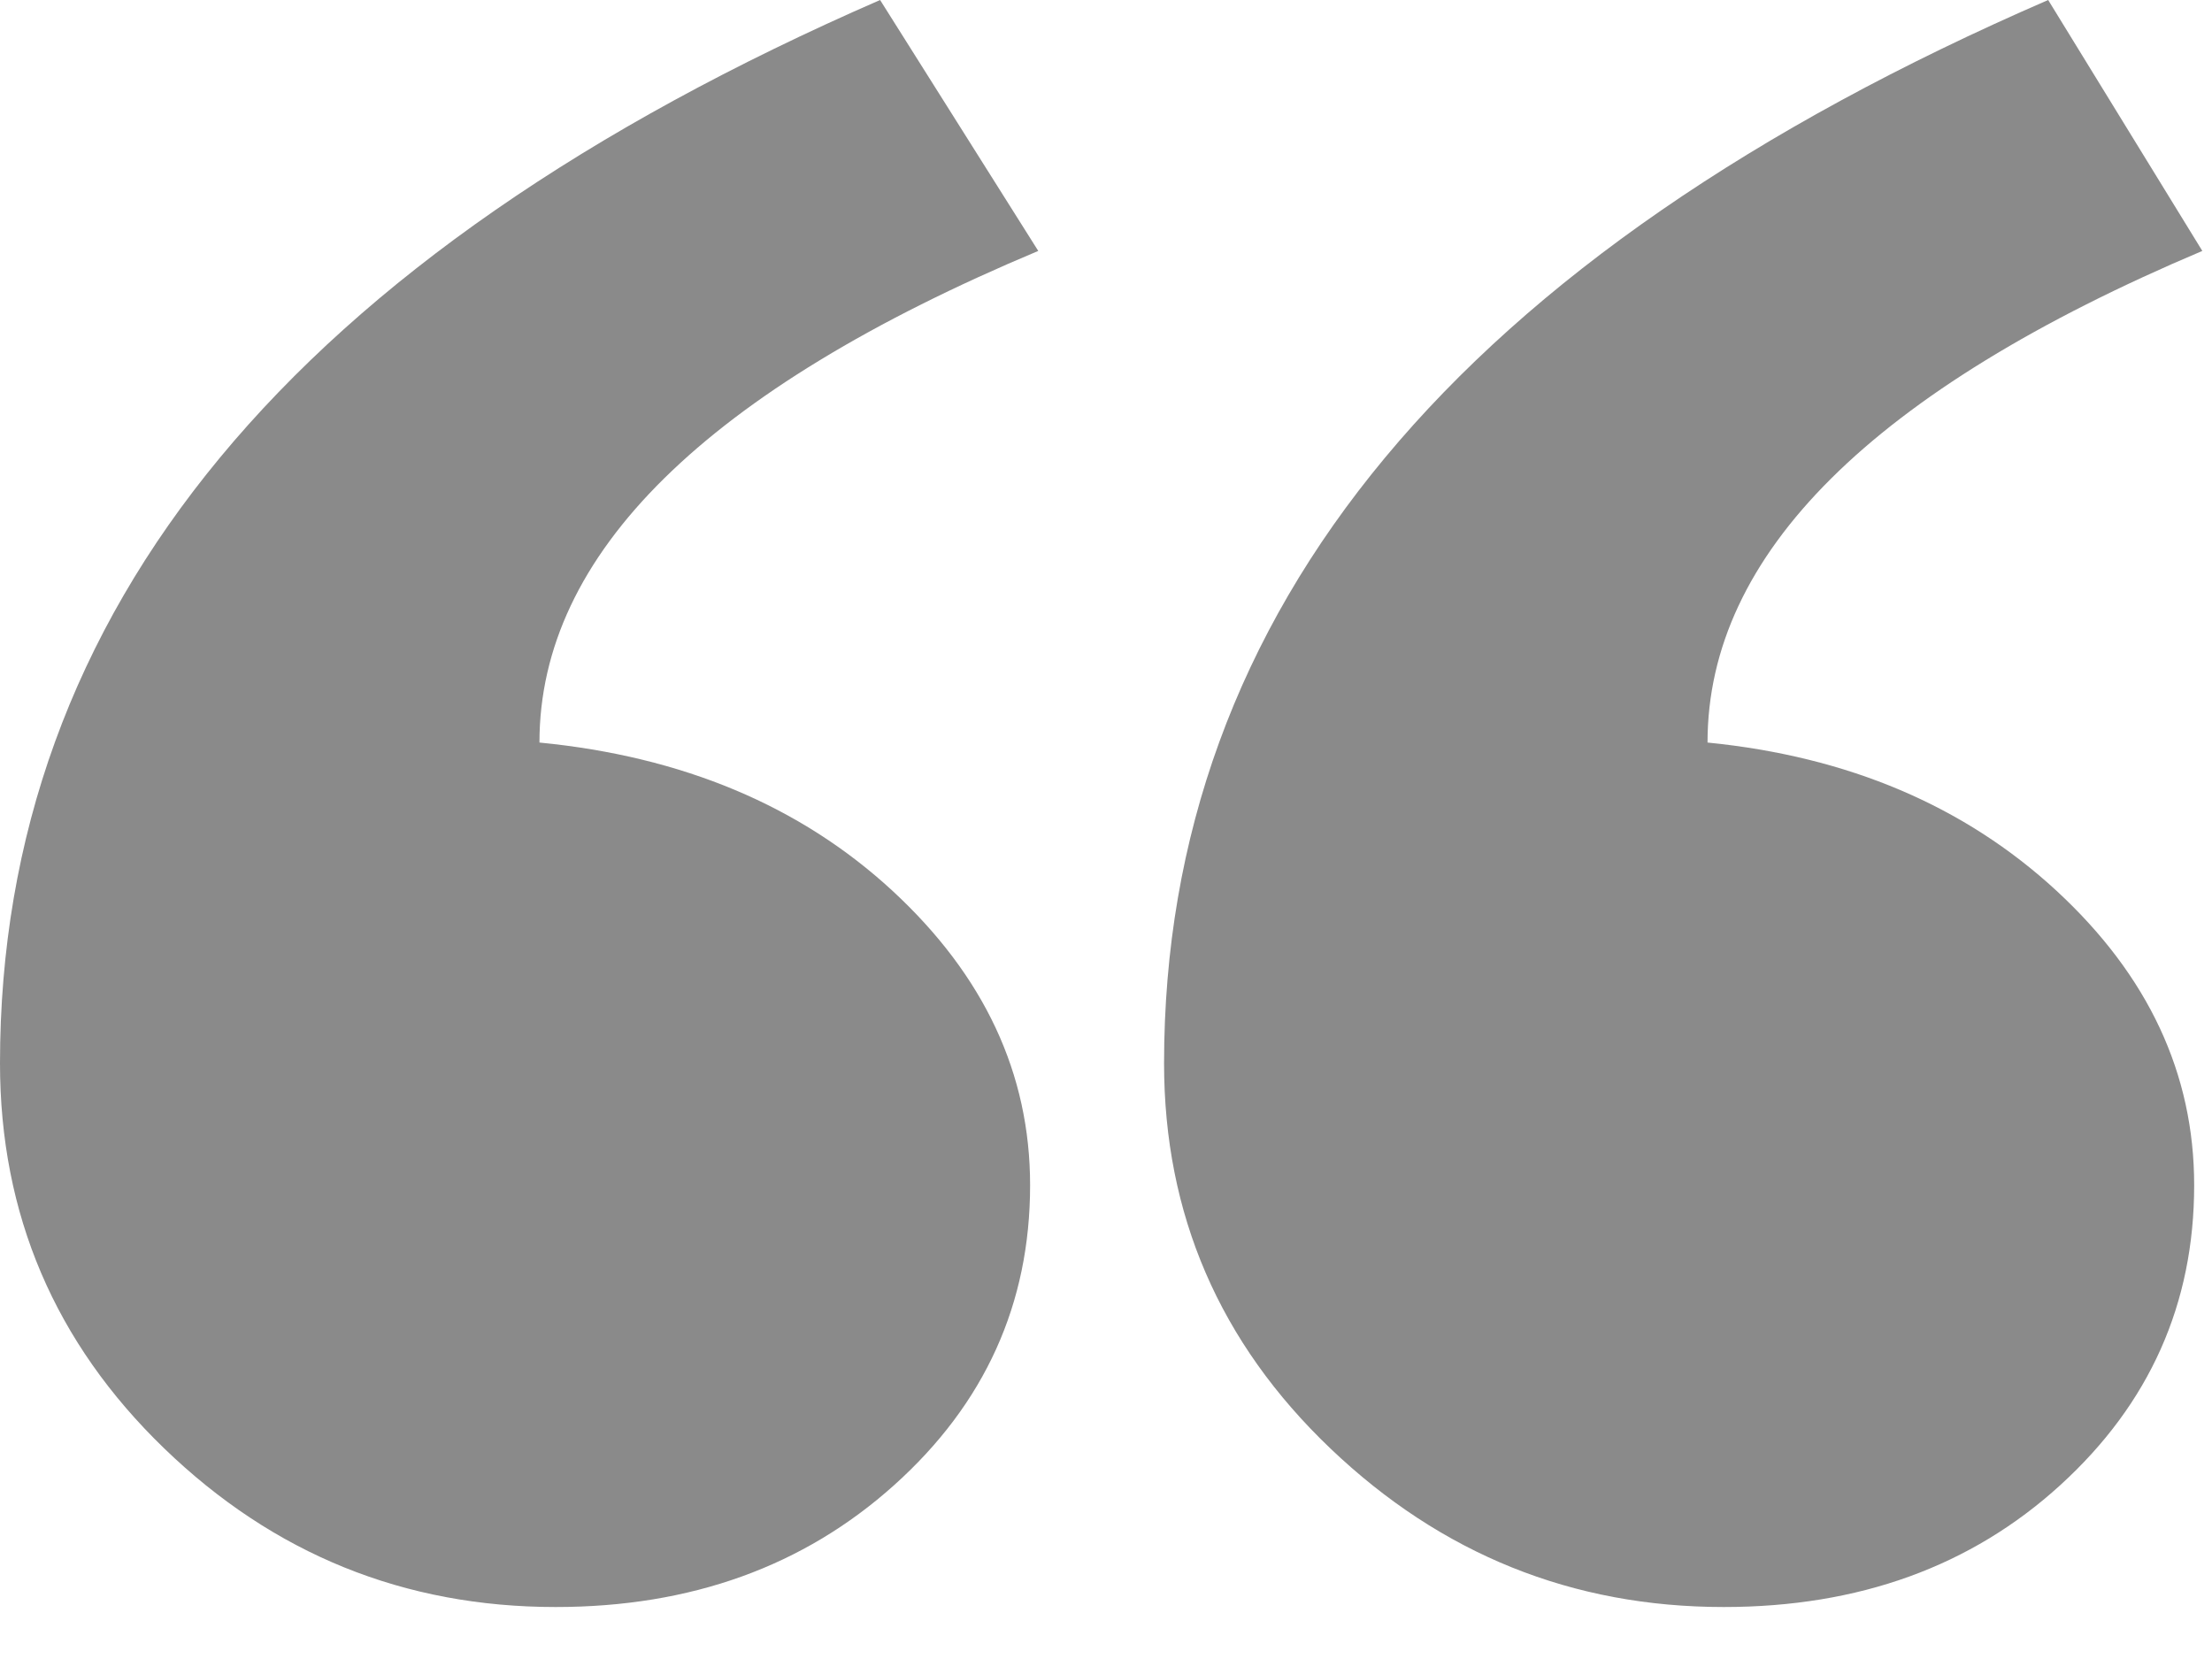 <svg width="16" height="12" viewBox="0 0 16 12" fill="none" xmlns="http://www.w3.org/2000/svg">
<path fill-rule="evenodd" clip-rule="evenodd" d="M15.93 1.815C13.544 2.824 12.351 4.009 12.351 5.371C13.368 5.472 14.209 5.829 14.874 6.442C15.539 7.056 15.871 7.766 15.871 8.573C15.871 9.43 15.549 10.153 14.903 10.742C14.258 11.33 13.446 11.624 12.468 11.624C11.373 11.624 10.425 11.242 9.623 10.477C8.821 9.712 8.42 8.783 8.42 7.691C8.42 4.413 10.552 1.849 14.815 0L15.93 1.815ZM7.51 1.815C5.104 2.824 3.902 4.009 3.902 5.371C4.938 5.472 5.789 5.829 6.454 6.442C7.119 7.056 7.451 7.766 7.451 8.573C7.451 9.43 7.124 10.153 6.468 10.742C5.813 11.33 4.997 11.624 4.019 11.624C2.924 11.624 1.98 11.242 1.188 10.477C0.396 9.712 0 8.783 0 7.691C0 4.413 2.122 1.849 6.366 0L7.51 1.815Z" fill="#8A8A8A"/>
</svg>
